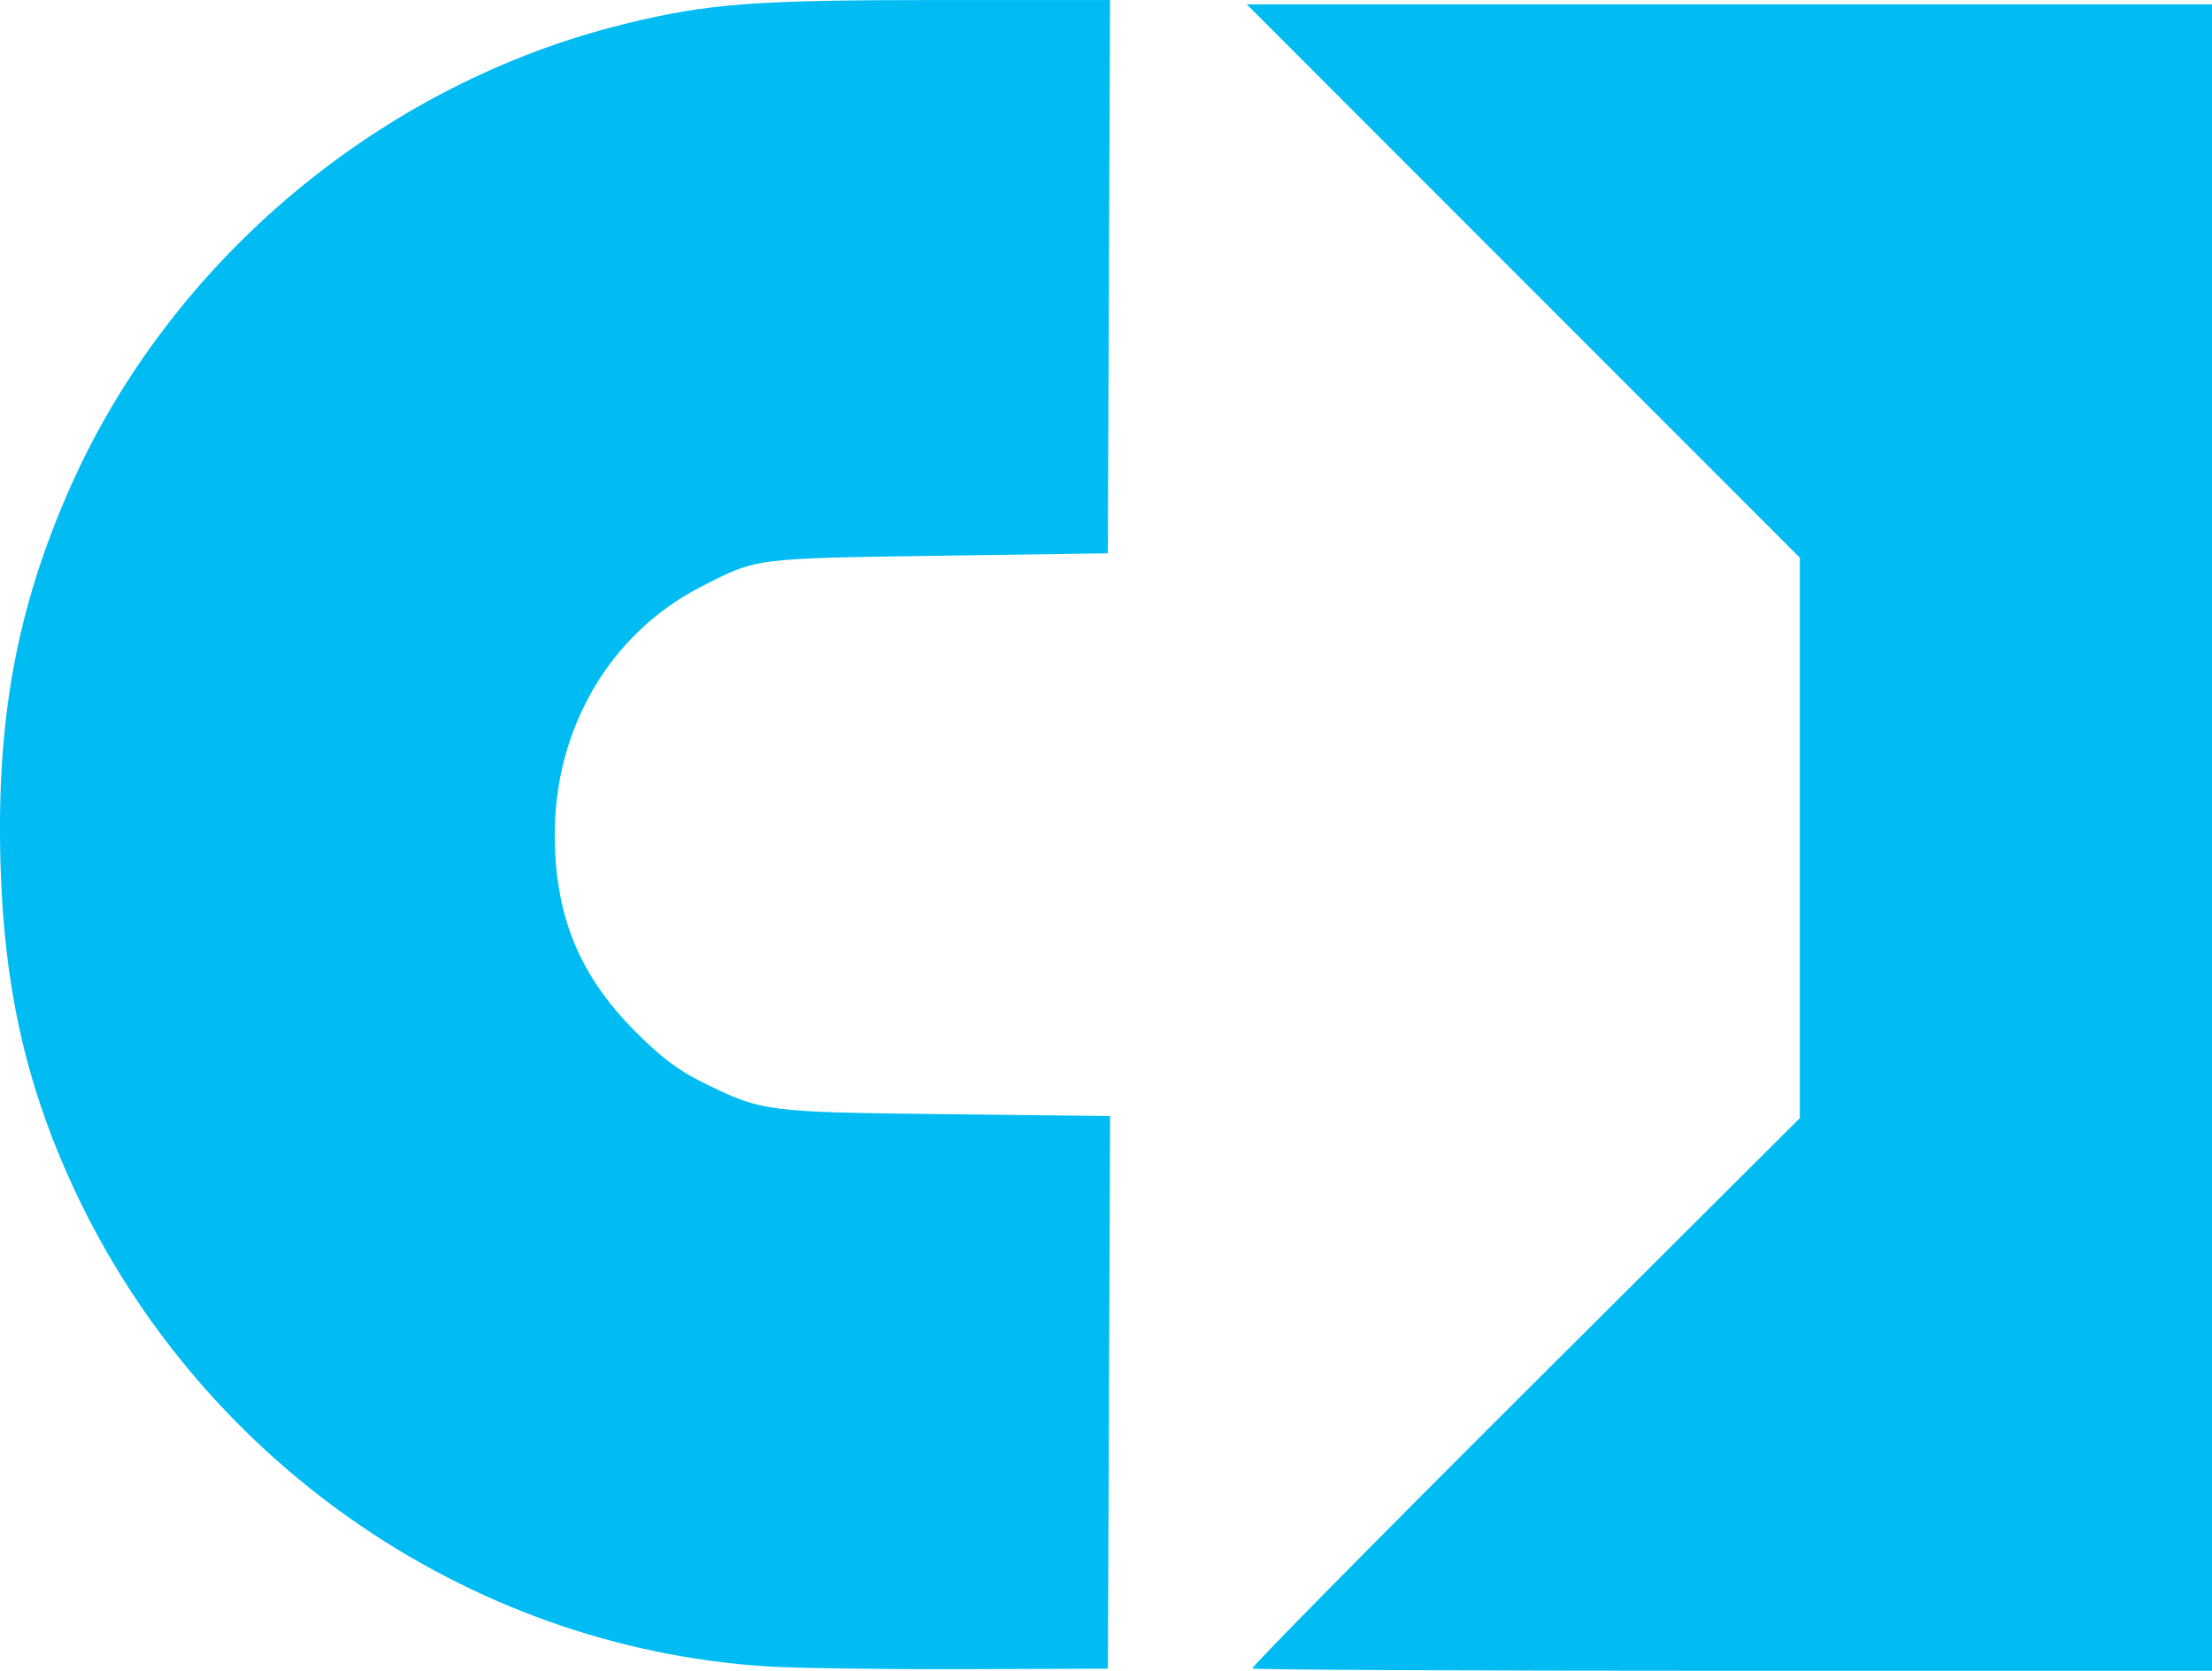 <svg xmlns:dc="http://purl.org/dc/elements/1.1/" xmlns:cc="http://creativecommons.org/ns#" xmlns:rdf="http://www.w3.org/1999/02/22-rdf-syntax-ns#" xmlns="http://www.w3.org/2000/svg" width="70" height="52.858">
    <path d="m 29.962,847.411 c -9.544,-0.608 -18.143,-6.64 -22.097,-15.499 -1.384,-3.102 -2.035,-6.09 -2.146,-9.848 -0.135,-4.58 0.501,-8.067 2.162,-11.855 3.188,-7.27 9.895,-12.886 17.639,-14.77 2.608,-0.635 4.059,-0.744 9.893,-0.744 l 5.417,0 -0.035,8.752 -0.035,8.752 -5.354,0.077 c -5.872,0.084 -5.75,0.068 -7.551,0.998 -2.847,1.469 -4.603,4.461 -4.597,7.837 0.004,2.547 0.775,4.433 2.534,6.201 0.818,0.822 1.369,1.24 2.132,1.617 1.898,0.938 1.984,0.949 7.724,1.014 l 5.184,0.059 -0.035,8.741 -0.035,8.741 -4.599,0.015 c -2.53,0.008 -5.319,-0.031 -6.199,-0.087 z m 15.37,0.068 c -0.04,-0.04 3.842,-3.974 8.627,-8.743 l 8.7,-8.669 0,-8.865 0,-8.865 -8.752,-8.753 -8.752,-8.753 15.274,0 15.274,0 0,26.36 0,26.36 -15.148,0 c -8.331,0 -15.181,-0.033 -15.221,-0.073 z" fill="#00bcf2" transform="translate(-5.702 -794.694)"/>
</svg>
